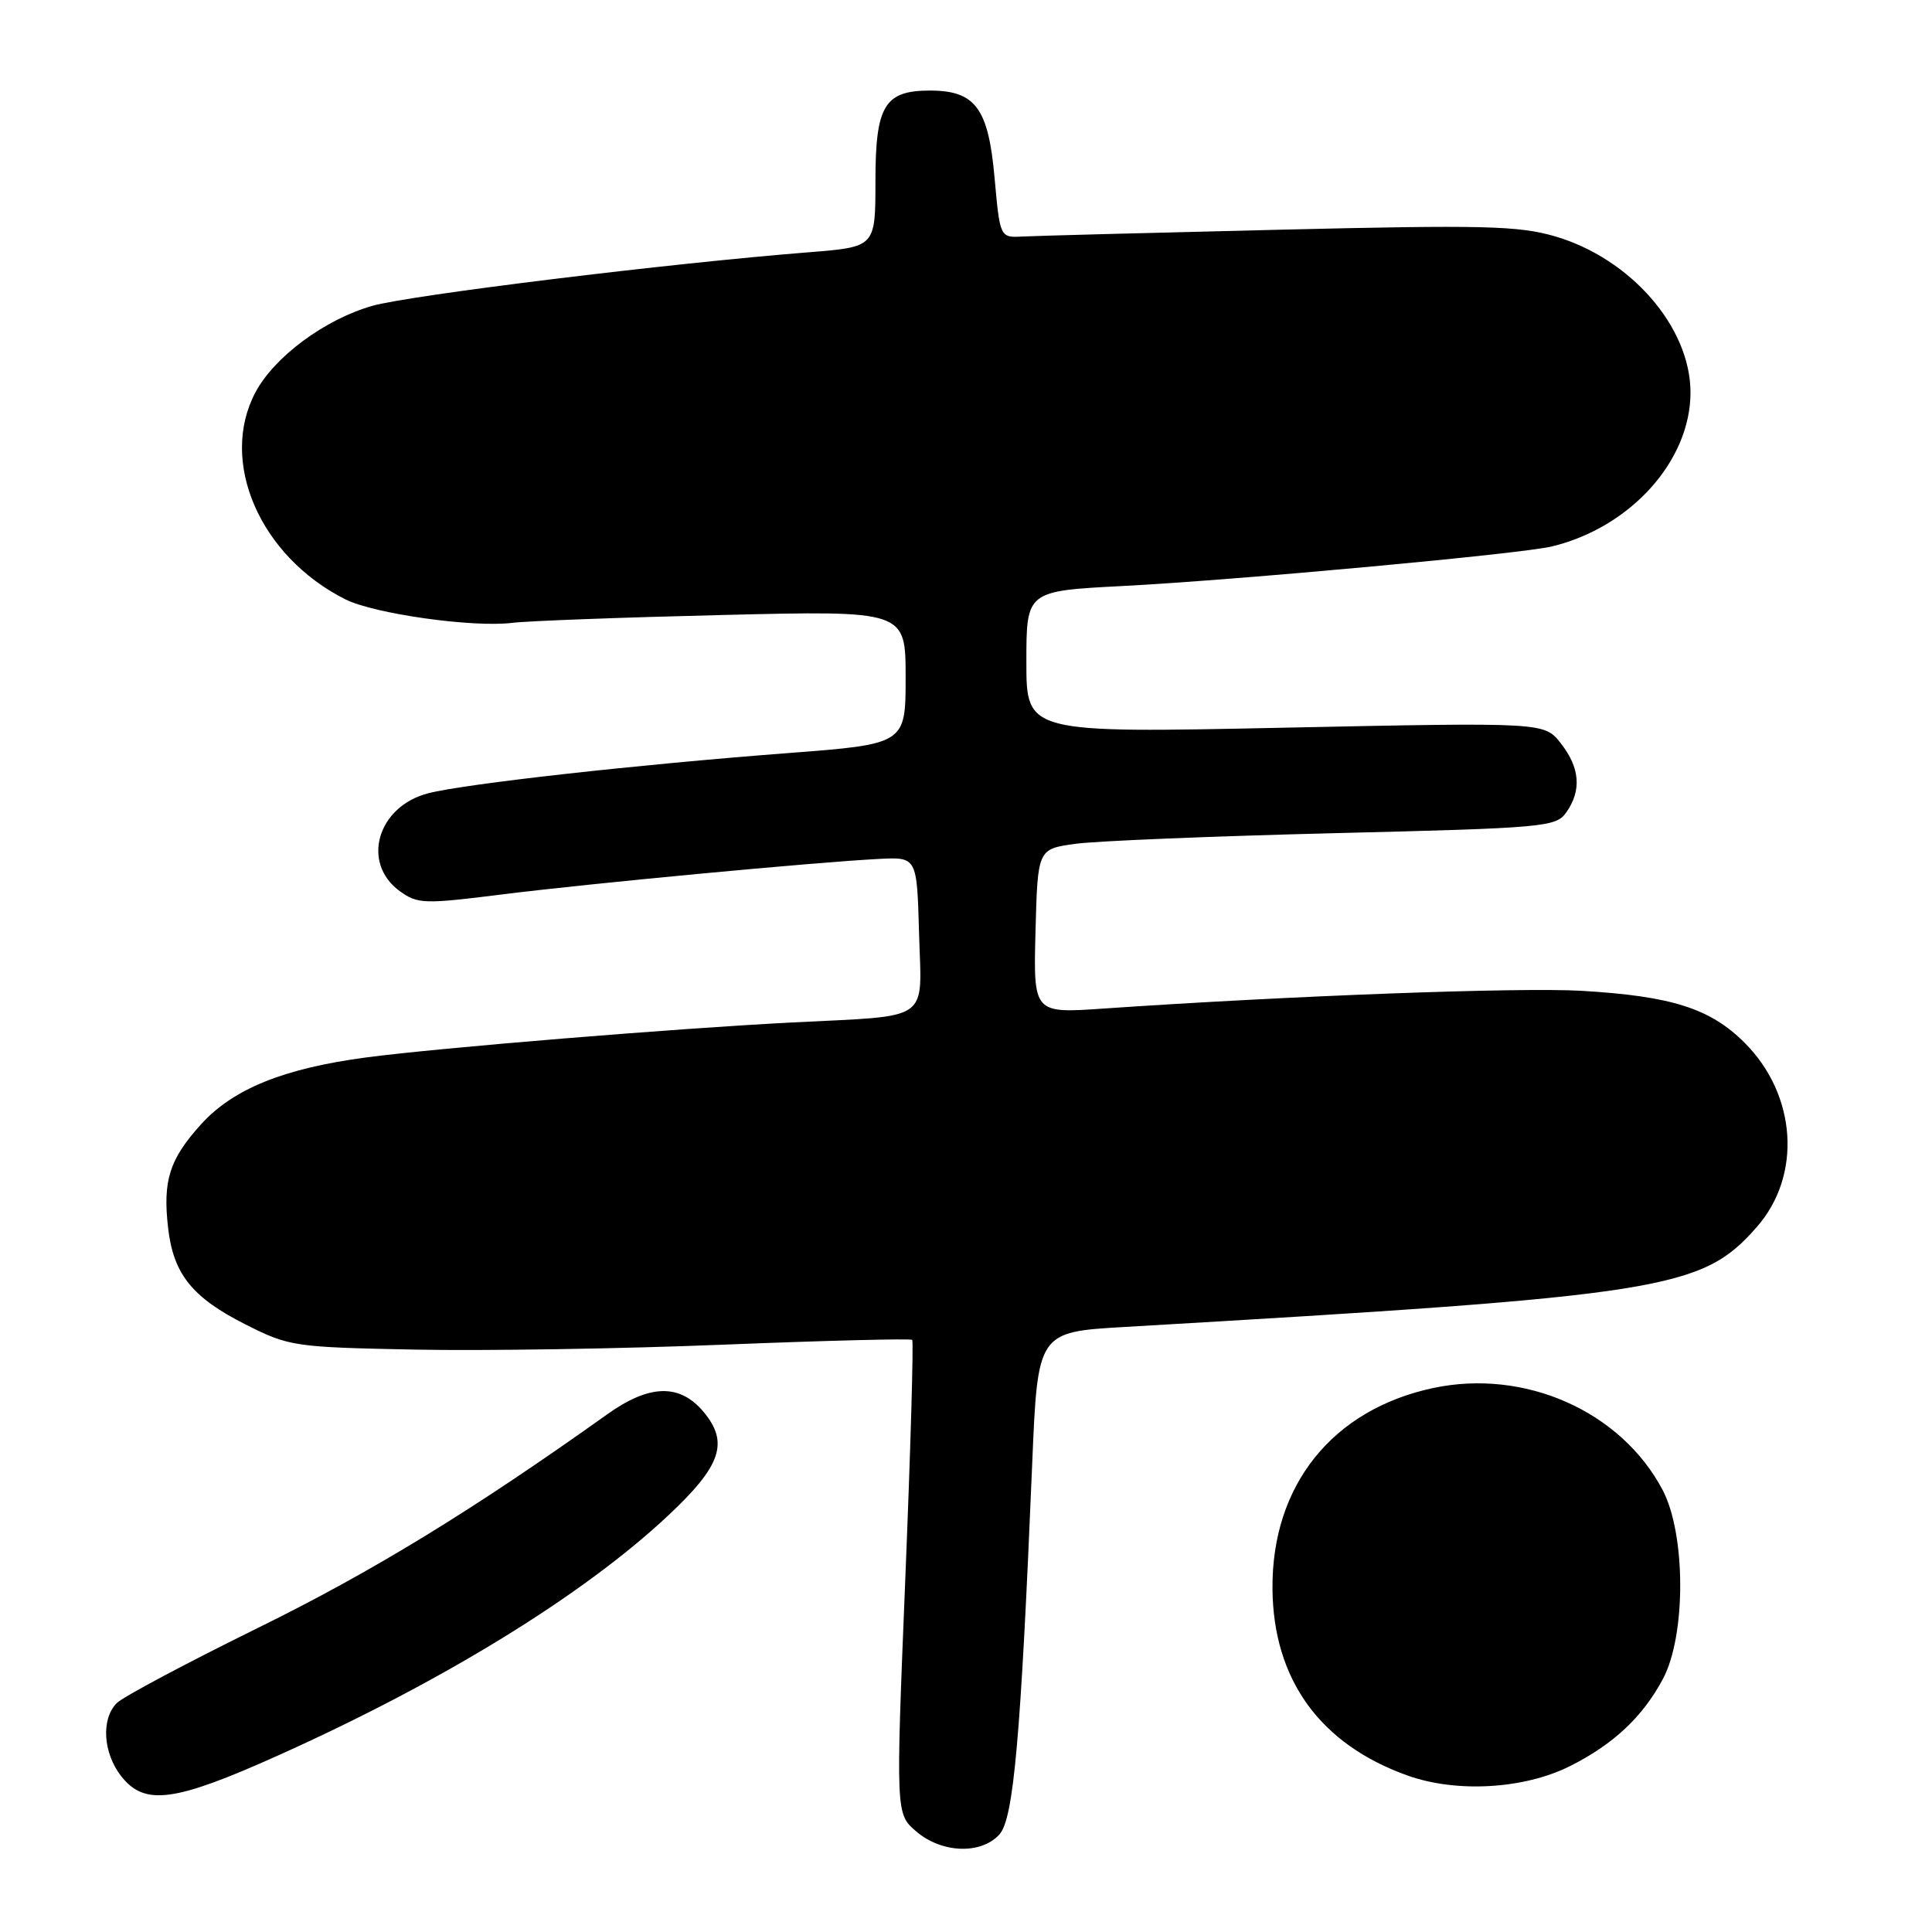 <?xml version="1.0" encoding="UTF-8" standalone="no"?>
<!DOCTYPE svg PUBLIC "-//W3C//DTD SVG 1.1//EN" "http://www.w3.org/Graphics/SVG/1.1/DTD/svg11.dtd" >
<svg xmlns="http://www.w3.org/2000/svg" xmlns:xlink="http://www.w3.org/1999/xlink" version="1.1" viewBox="0 0 256 256">
 <g >
 <path fill="currentColor"
d=" M 132.43 243.07 C 134.31 241.00 135.26 230.28 136.77 194.00 C 137.50 176.50 137.50 176.50 149.00 175.83 C 220.68 171.66 225.49 170.90 232.78 162.59 C 238.79 155.75 238.08 145.08 231.17 138.17 C 226.62 133.62 221.50 131.99 209.58 131.29 C 201.44 130.81 171.17 131.93 146.21 133.64 C 136.93 134.28 136.93 134.28 137.21 123.39 C 137.50 112.50 137.50 112.50 142.50 111.81 C 145.25 111.43 160.69 110.80 176.81 110.40 C 204.85 109.71 206.17 109.59 207.56 107.62 C 209.59 104.71 209.35 101.72 206.81 98.49 C 204.63 95.71 204.63 95.71 170.31 96.42 C 136.00 97.14 136.00 97.14 136.00 87.72 C 136.00 78.31 136.00 78.31 148.75 77.65 C 163.85 76.87 201.50 73.40 205.62 72.41 C 216.04 69.90 224.00 61.07 224.00 52.01 C 224.00 43.36 216.09 34.25 206.03 31.31 C 201.20 29.91 196.55 29.79 169.50 30.44 C 152.45 30.85 137.15 31.25 135.50 31.34 C 132.50 31.50 132.50 31.50 131.78 23.50 C 130.96 14.32 129.23 12.00 123.22 12.00 C 117.20 12.00 116.00 14.00 116.00 24.02 C 116.00 32.72 116.00 32.72 107.25 33.42 C 88.85 34.87 54.28 39.11 49.32 40.53 C 43.03 42.33 36.36 47.27 33.85 51.98 C 28.98 61.15 34.43 73.71 45.75 79.41 C 49.56 81.33 62.68 83.18 67.88 82.53 C 69.87 82.28 82.41 81.81 95.75 81.49 C 120.00 80.90 120.00 80.90 120.00 89.75 C 120.00 98.60 120.00 98.60 104.25 99.80 C 84.28 101.33 61.61 103.86 56.75 105.11 C 49.98 106.85 47.82 114.37 53.00 118.10 C 55.34 119.79 56.22 119.81 66.50 118.52 C 78.21 117.05 108.17 114.23 116.50 113.81 C 121.50 113.56 121.50 113.56 121.78 123.69 C 122.12 135.58 123.61 134.53 105.00 135.48 C 89.37 136.28 58.26 138.83 48.57 140.11 C 37.57 141.57 30.88 144.28 26.60 149.02 C 22.46 153.61 21.56 156.42 22.27 162.67 C 22.96 168.81 25.46 171.93 32.54 175.50 C 38.33 178.42 38.97 178.51 55.00 178.83 C 64.08 179.01 82.53 178.72 96.00 178.17 C 109.47 177.63 120.66 177.35 120.87 177.54 C 121.07 177.74 120.66 191.95 119.96 209.12 C 118.69 240.34 118.69 240.34 121.40 242.67 C 124.77 245.57 130.00 245.76 132.43 243.07 Z  M 36.80 232.63 C 58.65 222.82 77.20 211.42 88.49 200.86 C 95.55 194.25 96.62 191.17 93.25 187.11 C 90.09 183.31 86.07 183.40 80.48 187.39 C 62.66 200.10 49.34 208.25 34.23 215.68 C 24.74 220.35 16.30 224.84 15.48 225.66 C 13.37 227.77 13.65 232.28 16.07 235.37 C 19.17 239.30 23.08 238.79 36.80 232.63 Z  M 208.03 234.02 C 213.77 231.14 217.64 227.52 220.33 222.50 C 223.43 216.73 223.40 203.24 220.28 197.38 C 214.75 186.97 202.03 181.34 189.90 183.92 C 176.54 186.77 168.49 196.82 168.61 210.54 C 168.72 222.55 174.91 231.12 186.49 235.26 C 192.99 237.59 201.95 237.07 208.03 234.02 Z "/>
</g>
</svg>